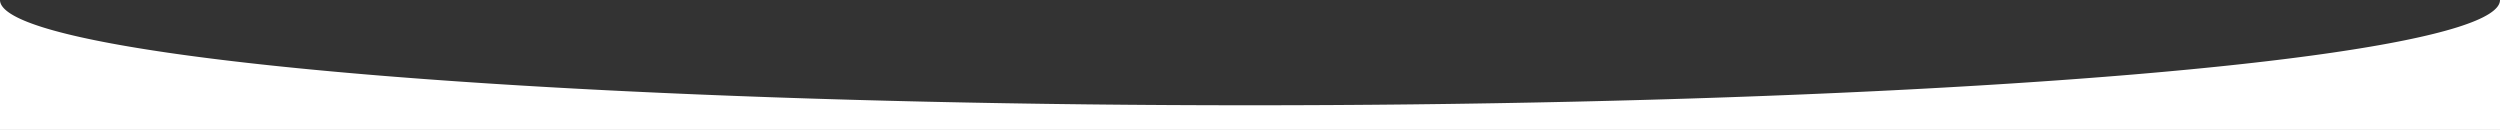 <?xml version="1.0" encoding="UTF-8" standalone="no"?>
<!-- Created with Inkscape (http://www.inkscape.org/) -->

<svg
   width="482.227mm"
   height="25.065mm"
   viewBox="0 0 482.227 25.065"
   version="1.1"
   id="svg1"
   preserveAspectRatio="none"
   inkscape:version="1.3.2 (091e20e, 2023-11-25, custom)"
   sodipodi:docname="divider.svg"
   xmlns:inkscape="http://www.inkscape.org/namespaces/inkscape"
   xmlns:sodipodi="http://sodipodi.sourceforge.net/DTD/sodipodi-0.dtd"
   xmlns="http://www.w3.org/2000/svg"
   xmlns:svg="http://www.w3.org/2000/svg">
  <rect x="0" y="0" width="482.227" height="25.065" fill="#333333" stroke="none"/>
  <sodipodi:namedview
     id="namedview1"
     pagecolor="#ffffff"
     bordercolor="#000000"
     borderopacity="0.25"
     inkscape:showpageshadow="2"
     inkscape:pageopacity="0.0"
     inkscape:pagecheckerboard="0"
     inkscape:deskcolor="#d1d1d1"
     inkscape:document-units="mm"
     inkscape:zoom="0.35411406"
     inkscape:cx="995.44198"
     inkscape:cy="176.49681"
     inkscape:window-width="1920"
     inkscape:window-height="991"
     inkscape:window-x="-9"
     inkscape:window-y="-9"
     inkscape:window-maximized="1"
     inkscape:current-layer="layer1" />
  <defs
     id="defs1">
    <pattern
       id="EMFhbasepattern"
       patternUnits="userSpaceOnUse"
       width="6"
       height="6"
       x="0"
       y="0" />
    <pattern
       id="EMFhbasepattern-8"
       patternUnits="userSpaceOnUse"
       width="6"
       height="6"
       x="0"
       y="0" />
  </defs>
  <g
     inkscape:label="Camada 1"
     inkscape:groupmode="layer"
     id="layer1"
     transform="translate(541.819,145.985)">
    <path
       id="rect1"
       style="fill:#ffffff;stroke-width:2.465;stroke-miterlimit:4.2"
       d="m -541.819,-145.985 v 25.065 h 482.227 v -25.065 a 241.114,20.306 0 0 1 -241.113,20.306 241.114,20.306 0 0 1 -241.114,-20.306 z" />
  </g>
</svg>
